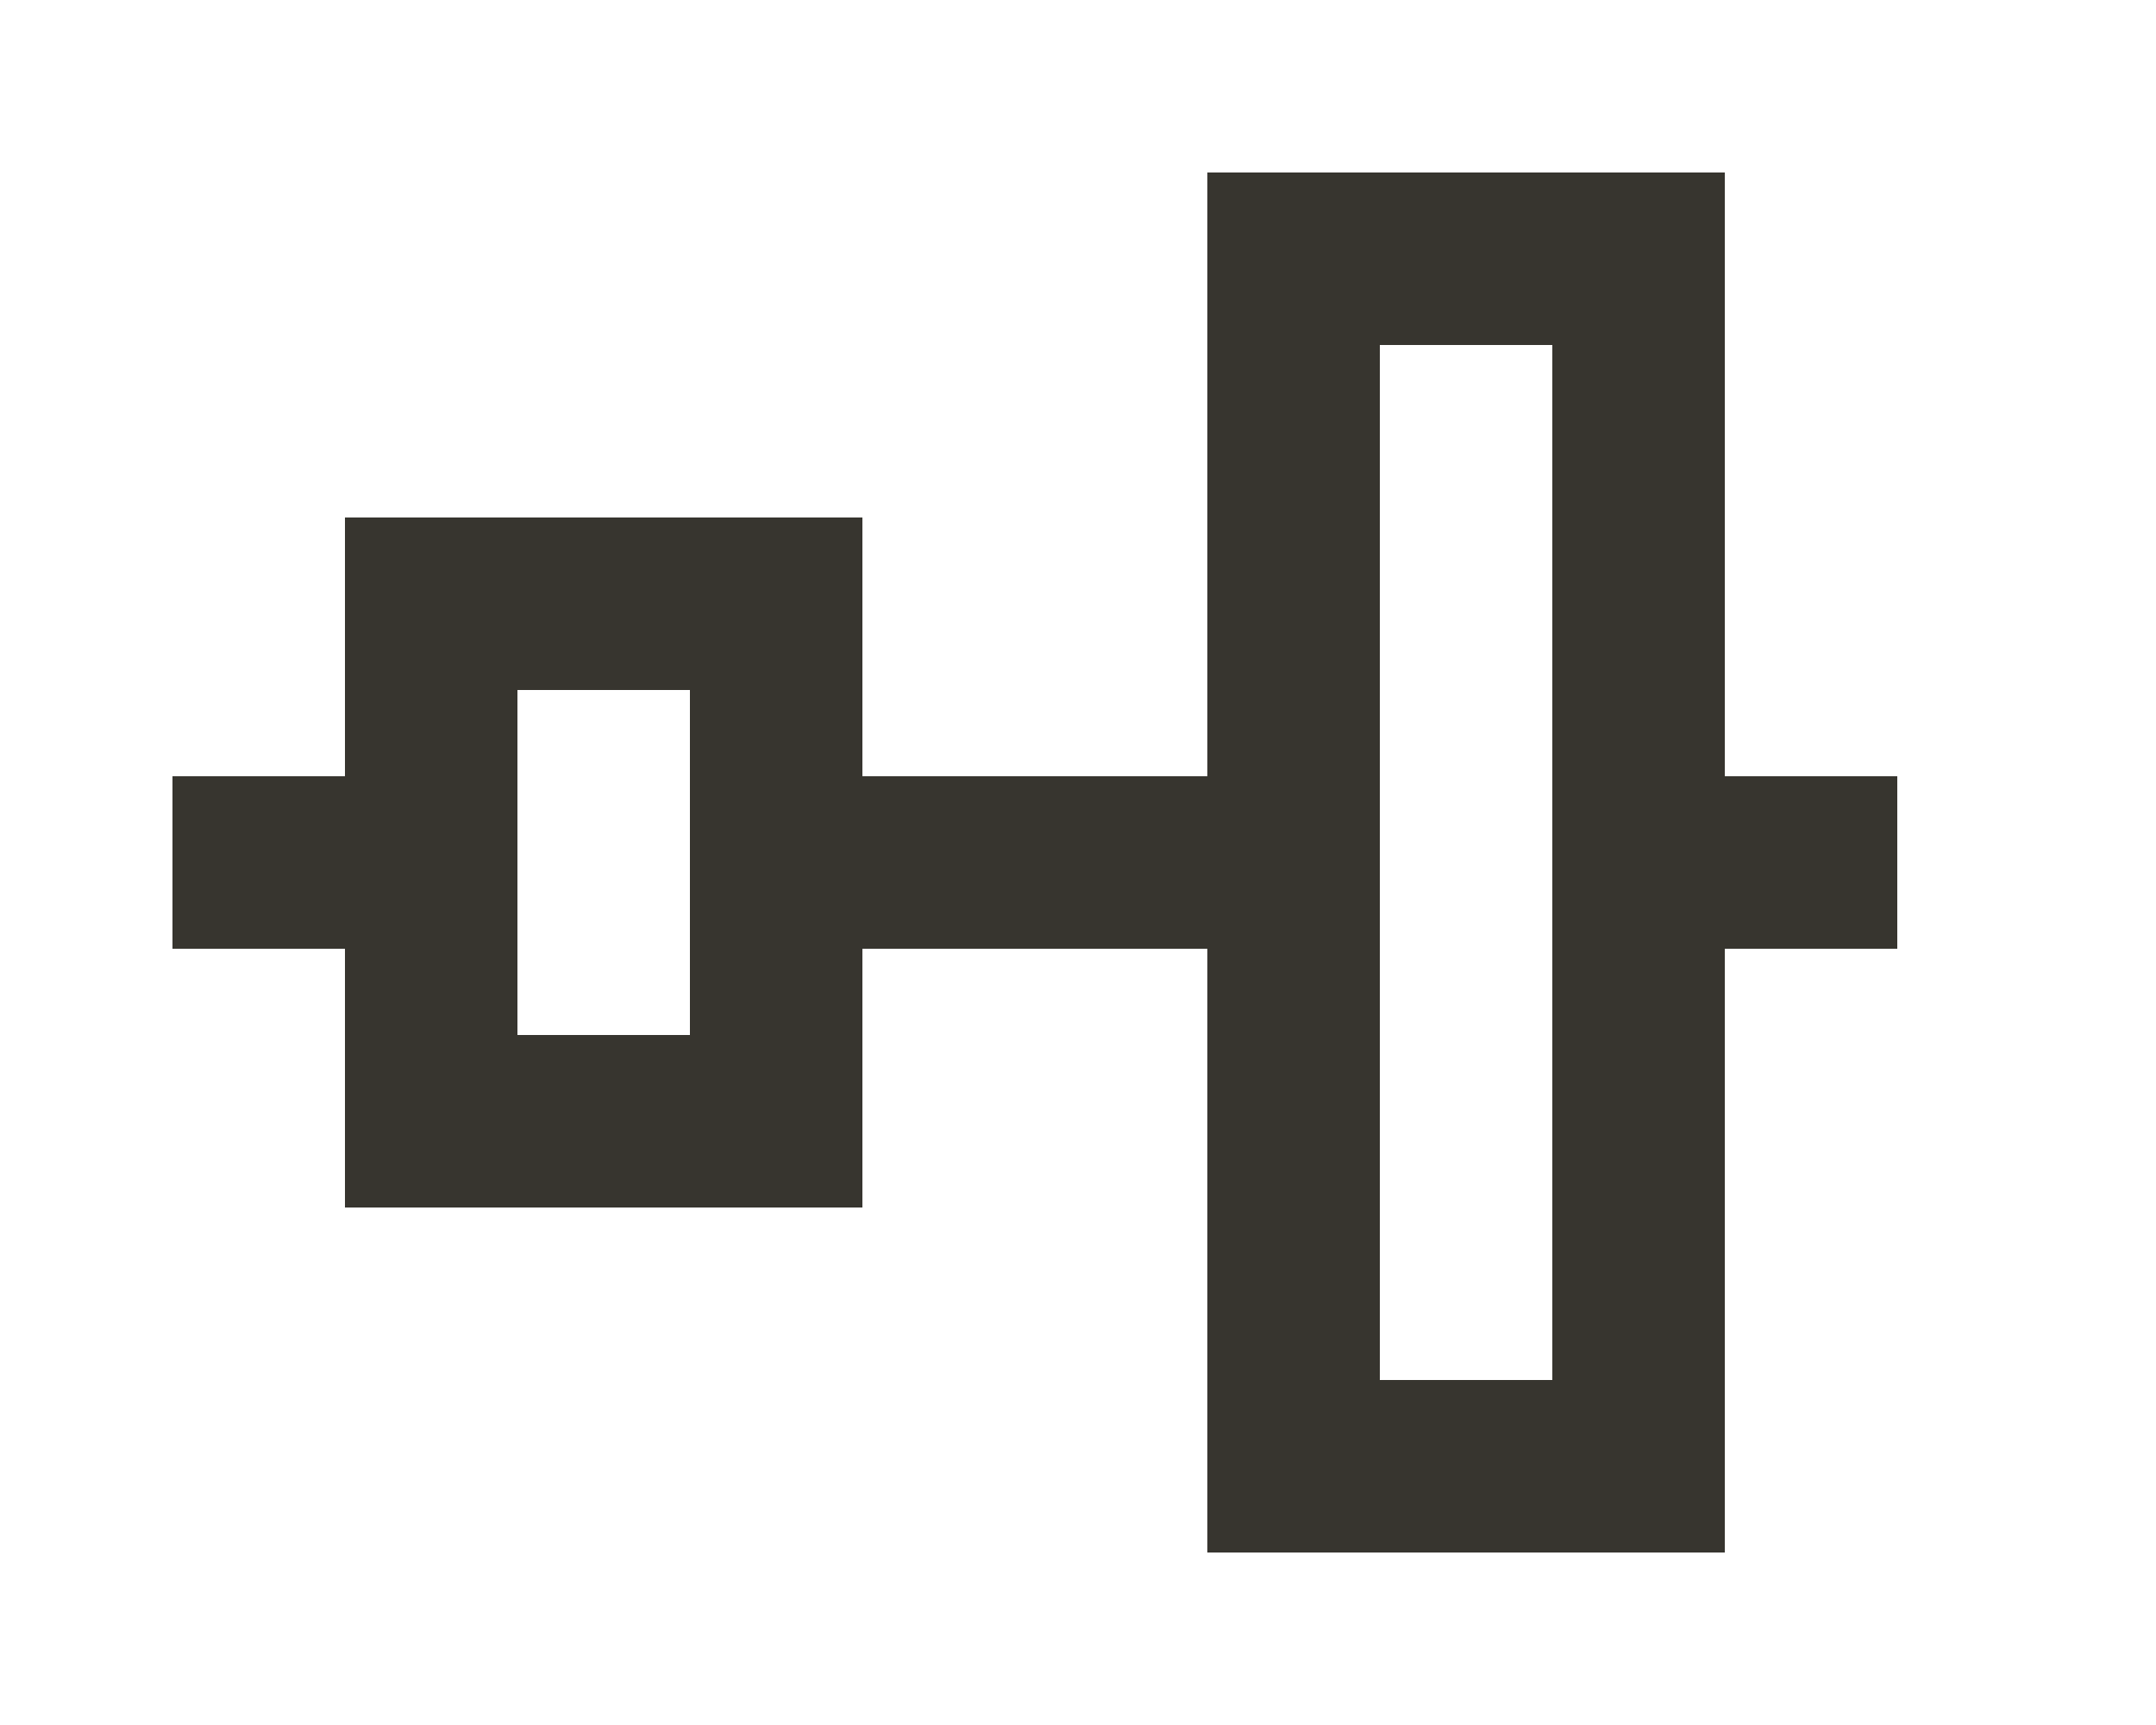 <!-- Generated by IcoMoon.io -->
<svg version="1.1" xmlns="http://www.w3.org/2000/svg" width="50" height="40" viewBox="0 0 50 40">
<title>mp-distribute_center_horizontal-</title>
<path fill="#37352f" d="M36 8v24h-4v-24h4zM16 24h-4v-8h4v8zM40 18v-14h-12v14h-8v-6h-12v6h-4v4h4v6h12v-6h8v14h12v-14h4v-4h-4z"></path>
</svg>
